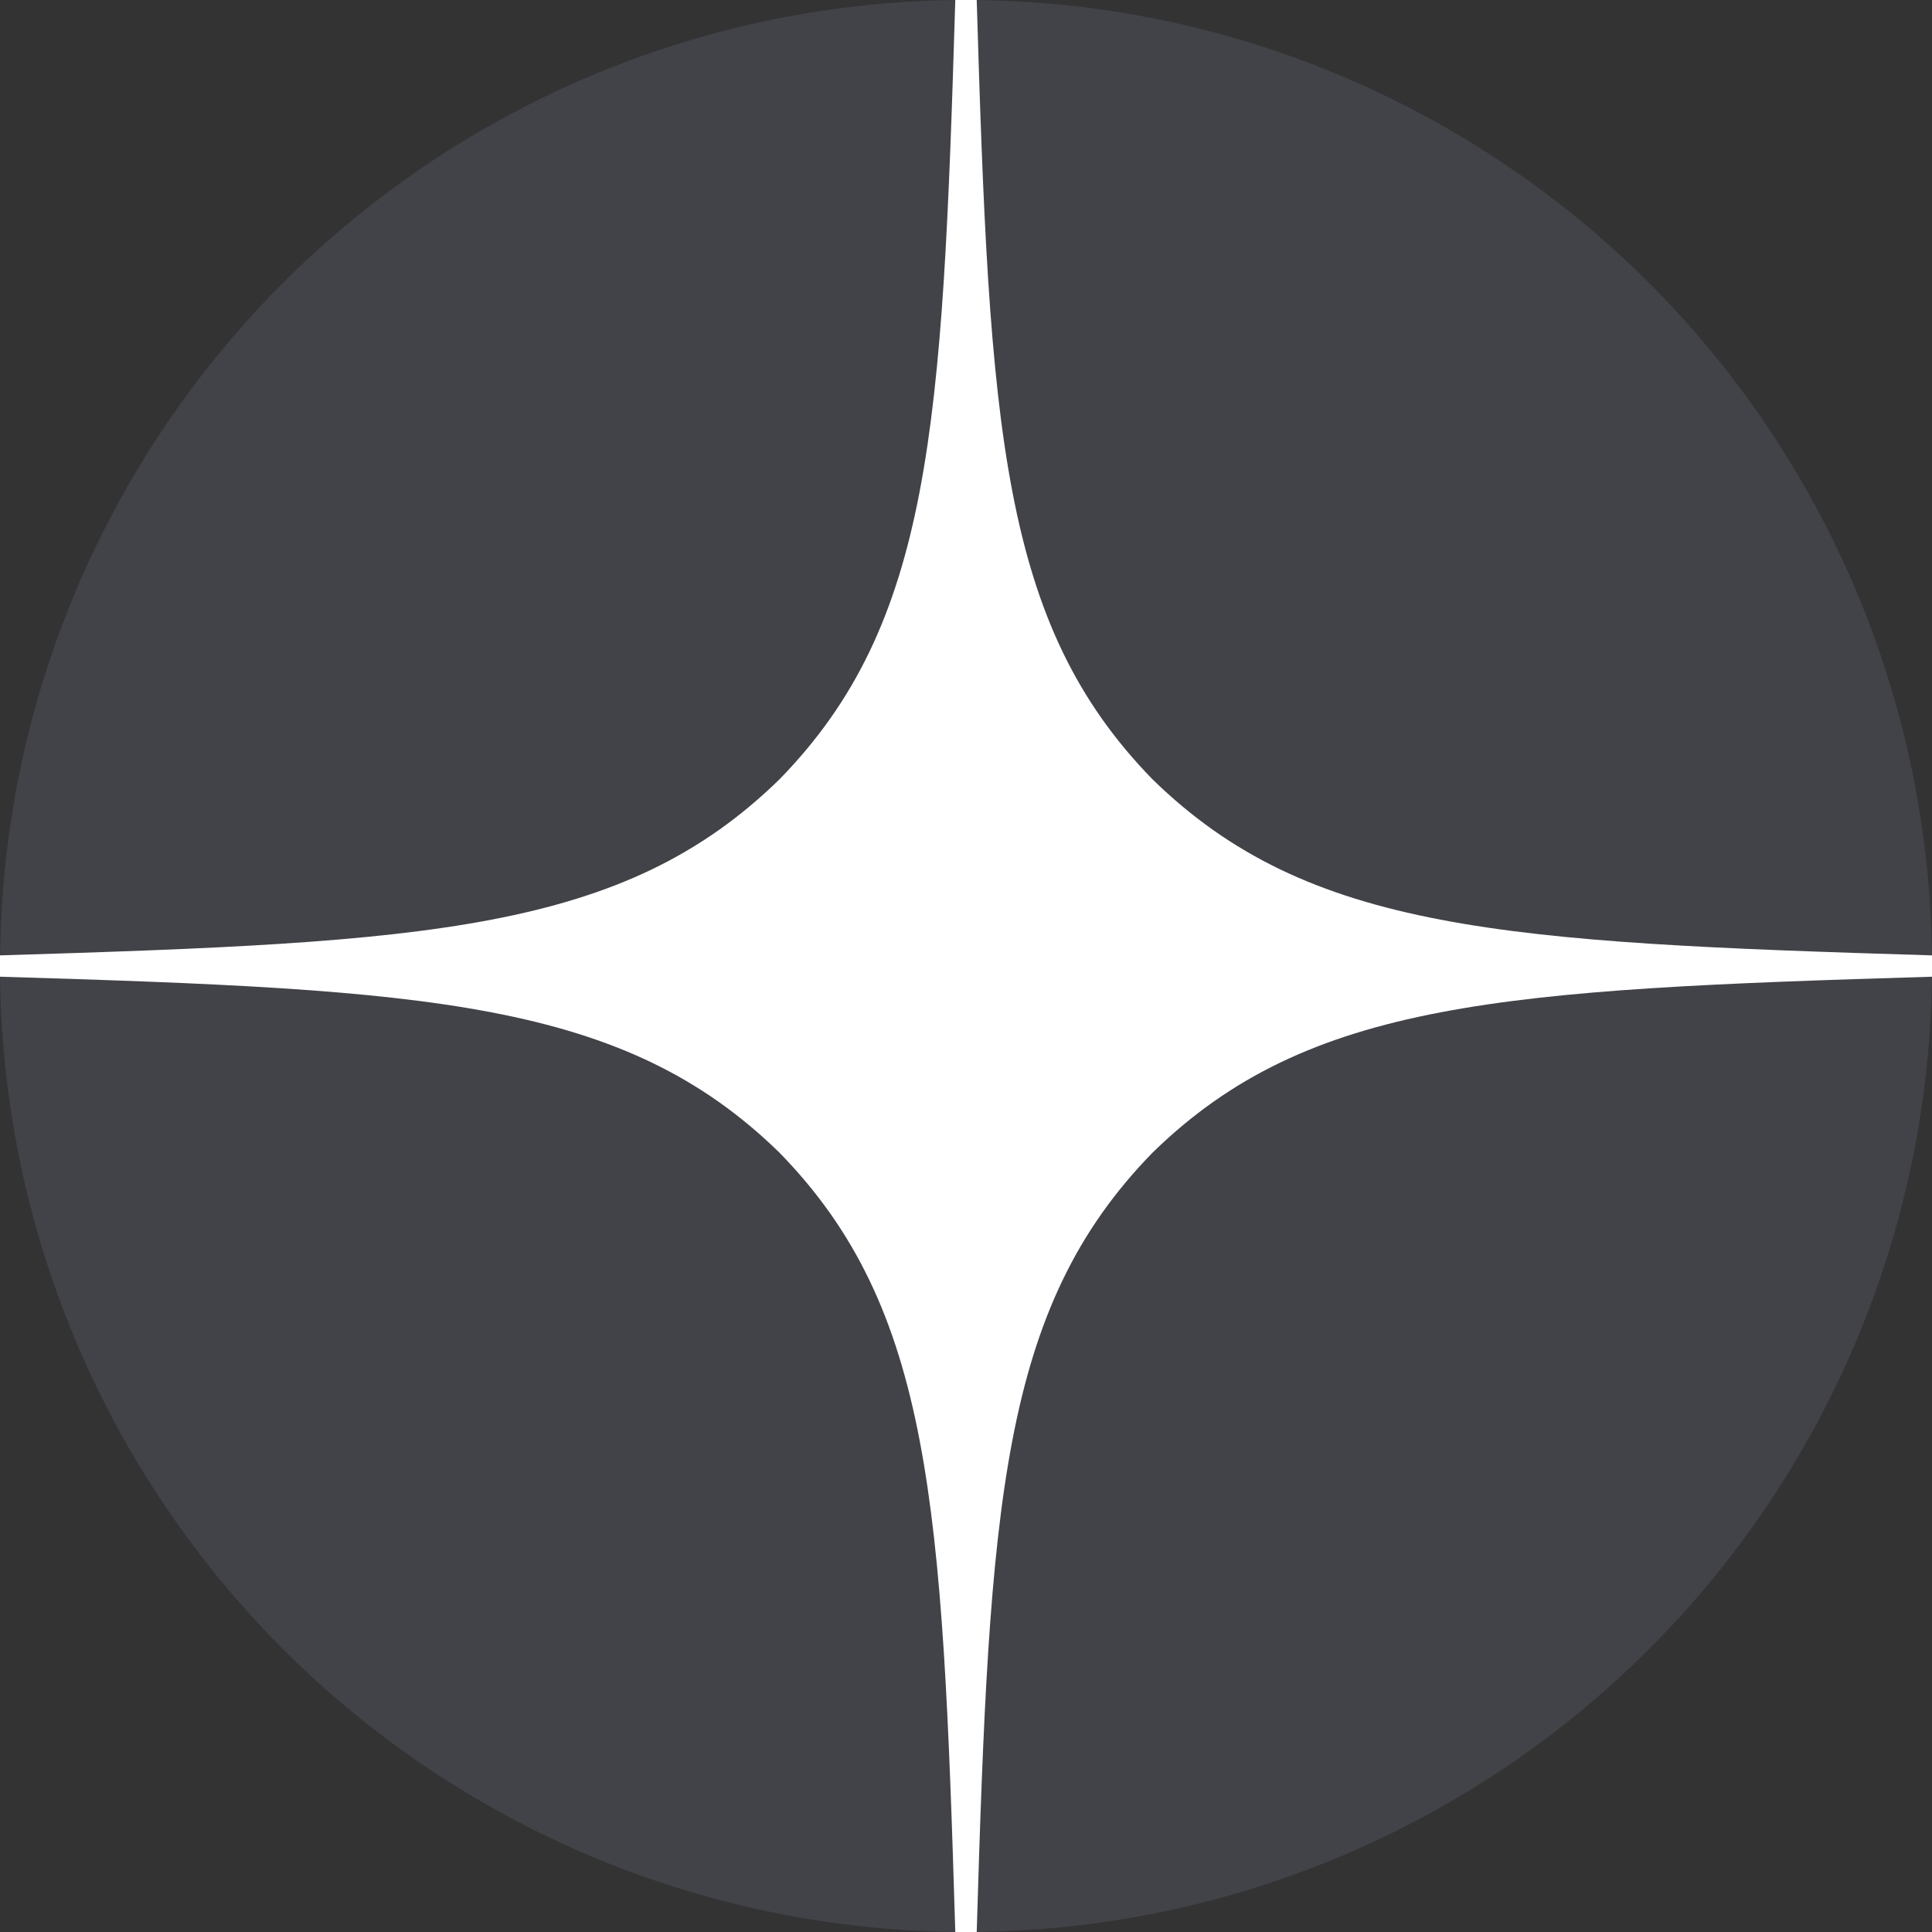 <?xml version="1.0" encoding="UTF-8"?>
<svg width="24px" height="24px" viewBox="0 0 24 24" version="1.1" xmlns="http://www.w3.org/2000/svg" xmlns:xlink="http://www.w3.org/1999/xlink">
    <rect x="0" y="0" width="24" height="24" fill="#333333" stroke="none"/>
    <!-- Generator: Sketch 55.2 (78181) - https://sketchapp.com -->
    <title>ze</title>
    <desc>Created with Sketch.</desc>
    <g id="ze" stroke="none" stroke-width="1" fill="none" fill-rule="evenodd">
        <circle id="Oval" fill="#565C67" fill-rule="nonzero" opacity="0.4" cx="12" cy="12" r="12"></circle>
        <path d="M24,12.133 L24,12 L24,11.868 C18.686,11.707 16.256,11.574 14.318,9.682 C12.426,7.744 12.293,5.314 12.133,0 L12,0 L11.867,0 C11.707,5.314 11.574,7.744 9.682,9.682 C7.744,11.574 5.314,11.707 0,11.868 L0,12 L0,12.133 C5.314,12.293 7.744,12.426 9.682,14.318 C11.574,16.256 11.707,18.686 11.867,24 L12,24 L12.133,24 C12.293,18.686 12.426,16.256 14.318,14.318 C16.256,12.426 18.686,12.293 24,12.133 Z" id="Zen" fill="#FFFFFF"></path>
    </g>
</svg>